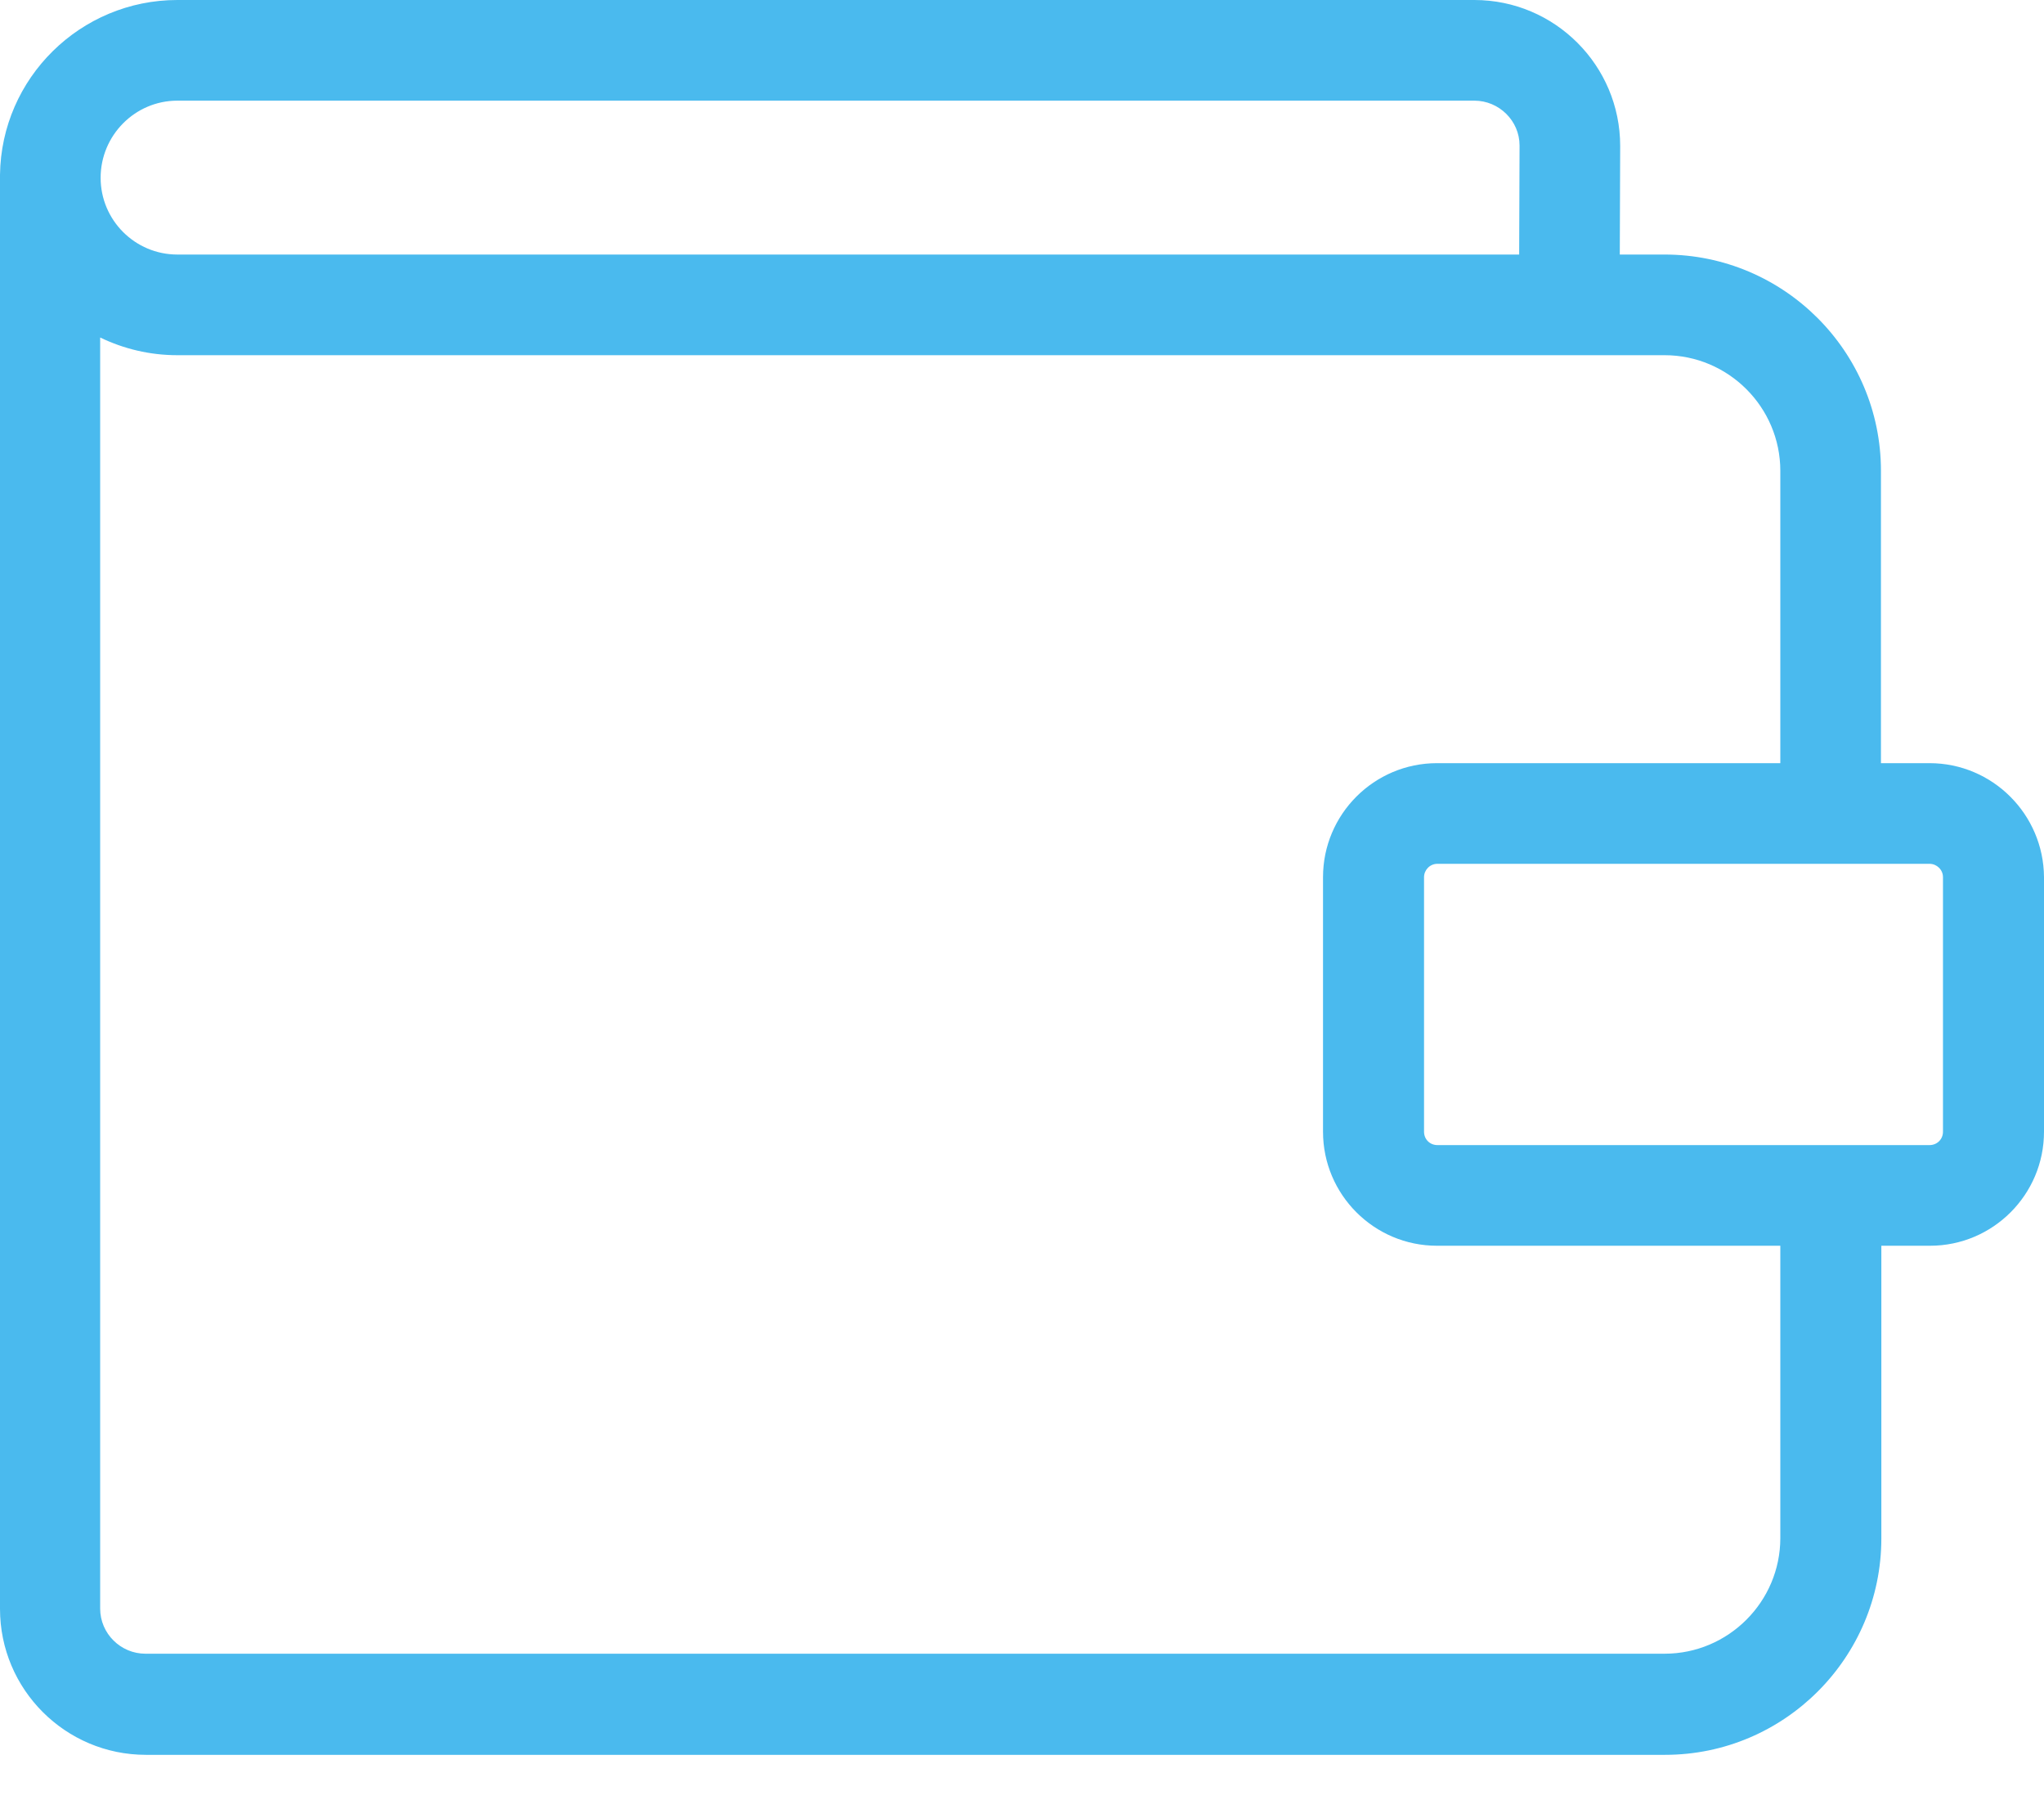 <svg width="26px" height="23px" viewBox="0 0 26 23" version="1.1" xmlns="http://www.w3.org/2000/svg" xmlns:xlink="http://www.w3.org/1999/xlink">
    <!-- Generator: Sketch 50.2 (55047) - http://www.bohemiancoding.com/sketch -->
    <desc>Created with Sketch.</desc>
    <defs></defs>
    <g id="Step-2" stroke="none" stroke-width="1" fill="none" fill-rule="evenodd">
        <g id="Desktop-HD" transform="translate(-21, -206)" fill="#4ABAEE">
            <g id="Group-6" transform="translate(21, 206)">
                <path d="M24.715,14.392 C24.715,14.488 24.64,14.562 24.544,14.562 L18.284,14.562 C18.188,14.562 18.114,14.488 18.114,14.392 L18.114,11.155 C18.114,11.064 18.188,10.985 18.284,10.985 L24.544,10.985 C24.635,10.985 24.715,11.059 24.715,11.155 L24.715,14.392 Z M22.646,19.559 C22.646,20.369 21.985,21.03 21.174,21.03 L1.85,21.03 C1.536,21.03 1.274,20.775 1.274,20.455 L1.274,4.292 C1.573,4.436 1.904,4.517 2.256,4.517 L21.174,4.517 C21.985,4.517 22.646,5.178 22.646,5.988 L22.646,9.705 L18.279,9.705 C17.479,9.705 16.829,10.355 16.829,11.155 L16.829,14.392 C16.829,15.192 17.479,15.842 18.279,15.842 L22.646,15.842 L22.646,19.559 Z M2.256,1.28 L18.754,1.28 C19.068,1.28 19.329,1.536 19.329,1.85 L19.324,3.237 L2.256,3.237 C1.717,3.237 1.28,2.799 1.28,2.261 C1.28,1.722 1.717,1.28 2.256,1.28 Z M24.544,9.705 L23.926,9.705 L23.926,5.988 C23.926,4.468 22.689,3.237 21.174,3.237 L20.604,3.237 L20.609,1.856 C20.609,0.832 19.777,0 18.754,0 L2.256,0 C1.024,0 0.016,0.992 0,2.223 L0,20.46 C0,21.484 0.832,22.316 1.856,22.316 L21.18,22.316 C22.699,22.316 23.931,21.078 23.931,19.564 L23.931,15.842 L24.55,15.842 C25.35,15.842 26,15.192 26,14.392 L26,11.155 C25.995,10.355 25.344,9.705 24.544,9.705 Z" id="Fill-1"></path>
            </g>
        </g>
    </g>
</svg>